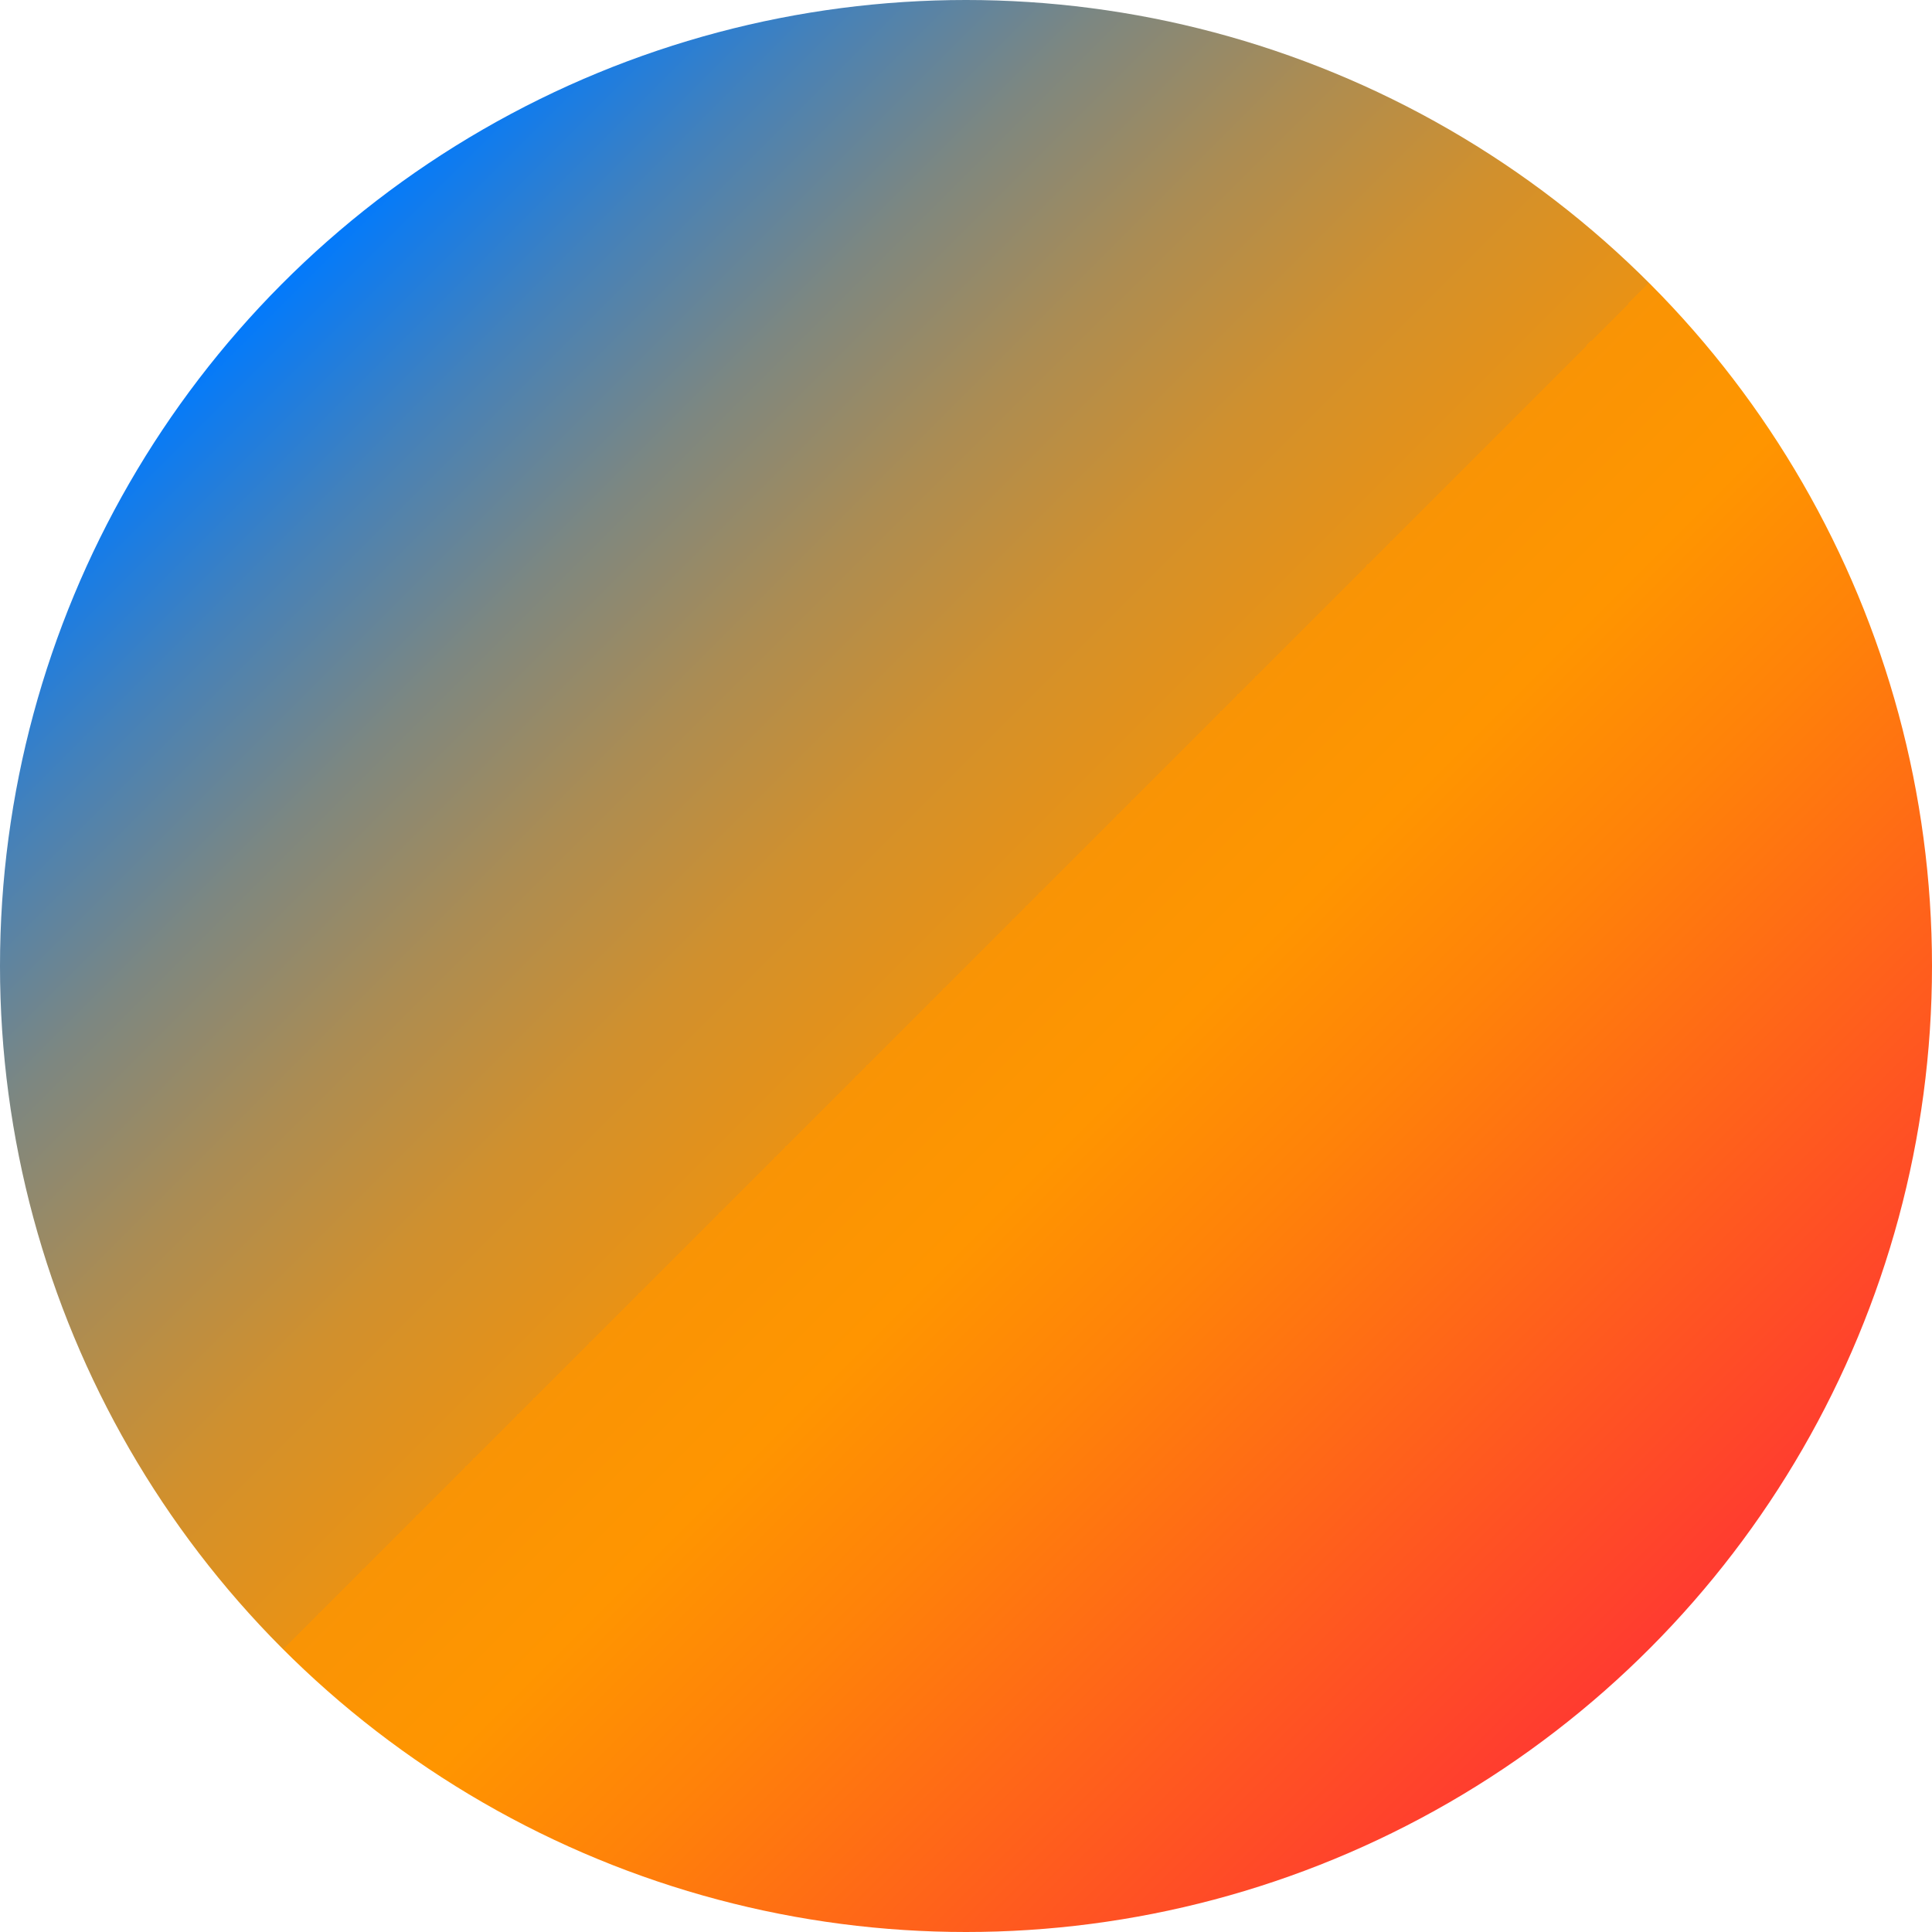 <?xml version="1.0" encoding="UTF-8"?>
<svg id="_Слой_1" xmlns="http://www.w3.org/2000/svg" version="1.1" xmlns:xlink="http://www.w3.org/1999/xlink" viewBox="0 0 32 32">
  <!-- Generator: Adobe Illustrator 29.1.0, SVG Export Plug-In . SVG Version: 2.1.0 Build 142)  -->
  <defs>
    <style>
      .st0 {
        fill: url(#_Безымянный_градиент_27);
      }
    </style>
    <linearGradient id="_Безымянный_градиент_27" data-name="Безымянный градиент 27" x1="4.7" y1="4.7" x2="27.3" y2="27.3" gradientUnits="userSpaceOnUse">
      <stop offset="0" stop-color="#007aff"/>
      <stop offset="0" stop-color="#037afb"/>
      <stop offset=".1" stop-color="#4481ba"/>
      <stop offset=".2" stop-color="#7d8781"/>
      <stop offset=".3" stop-color="#ab8c53"/>
      <stop offset=".4" stop-color="#d0902e"/>
      <stop offset=".5" stop-color="#e99215"/>
      <stop offset=".5" stop-color="#f99405"/>
      <stop offset=".6" stop-color="#ff9500"/>
      <stop offset=".7" stop-color="#ff8209"/>
      <stop offset=".9" stop-color="#ff5223"/>
      <stop offset="1" stop-color="#ff3b30"/>
    </linearGradient>
  </defs>
  <circle class="st0" cx="16" cy="16" r="16"/>
</svg>